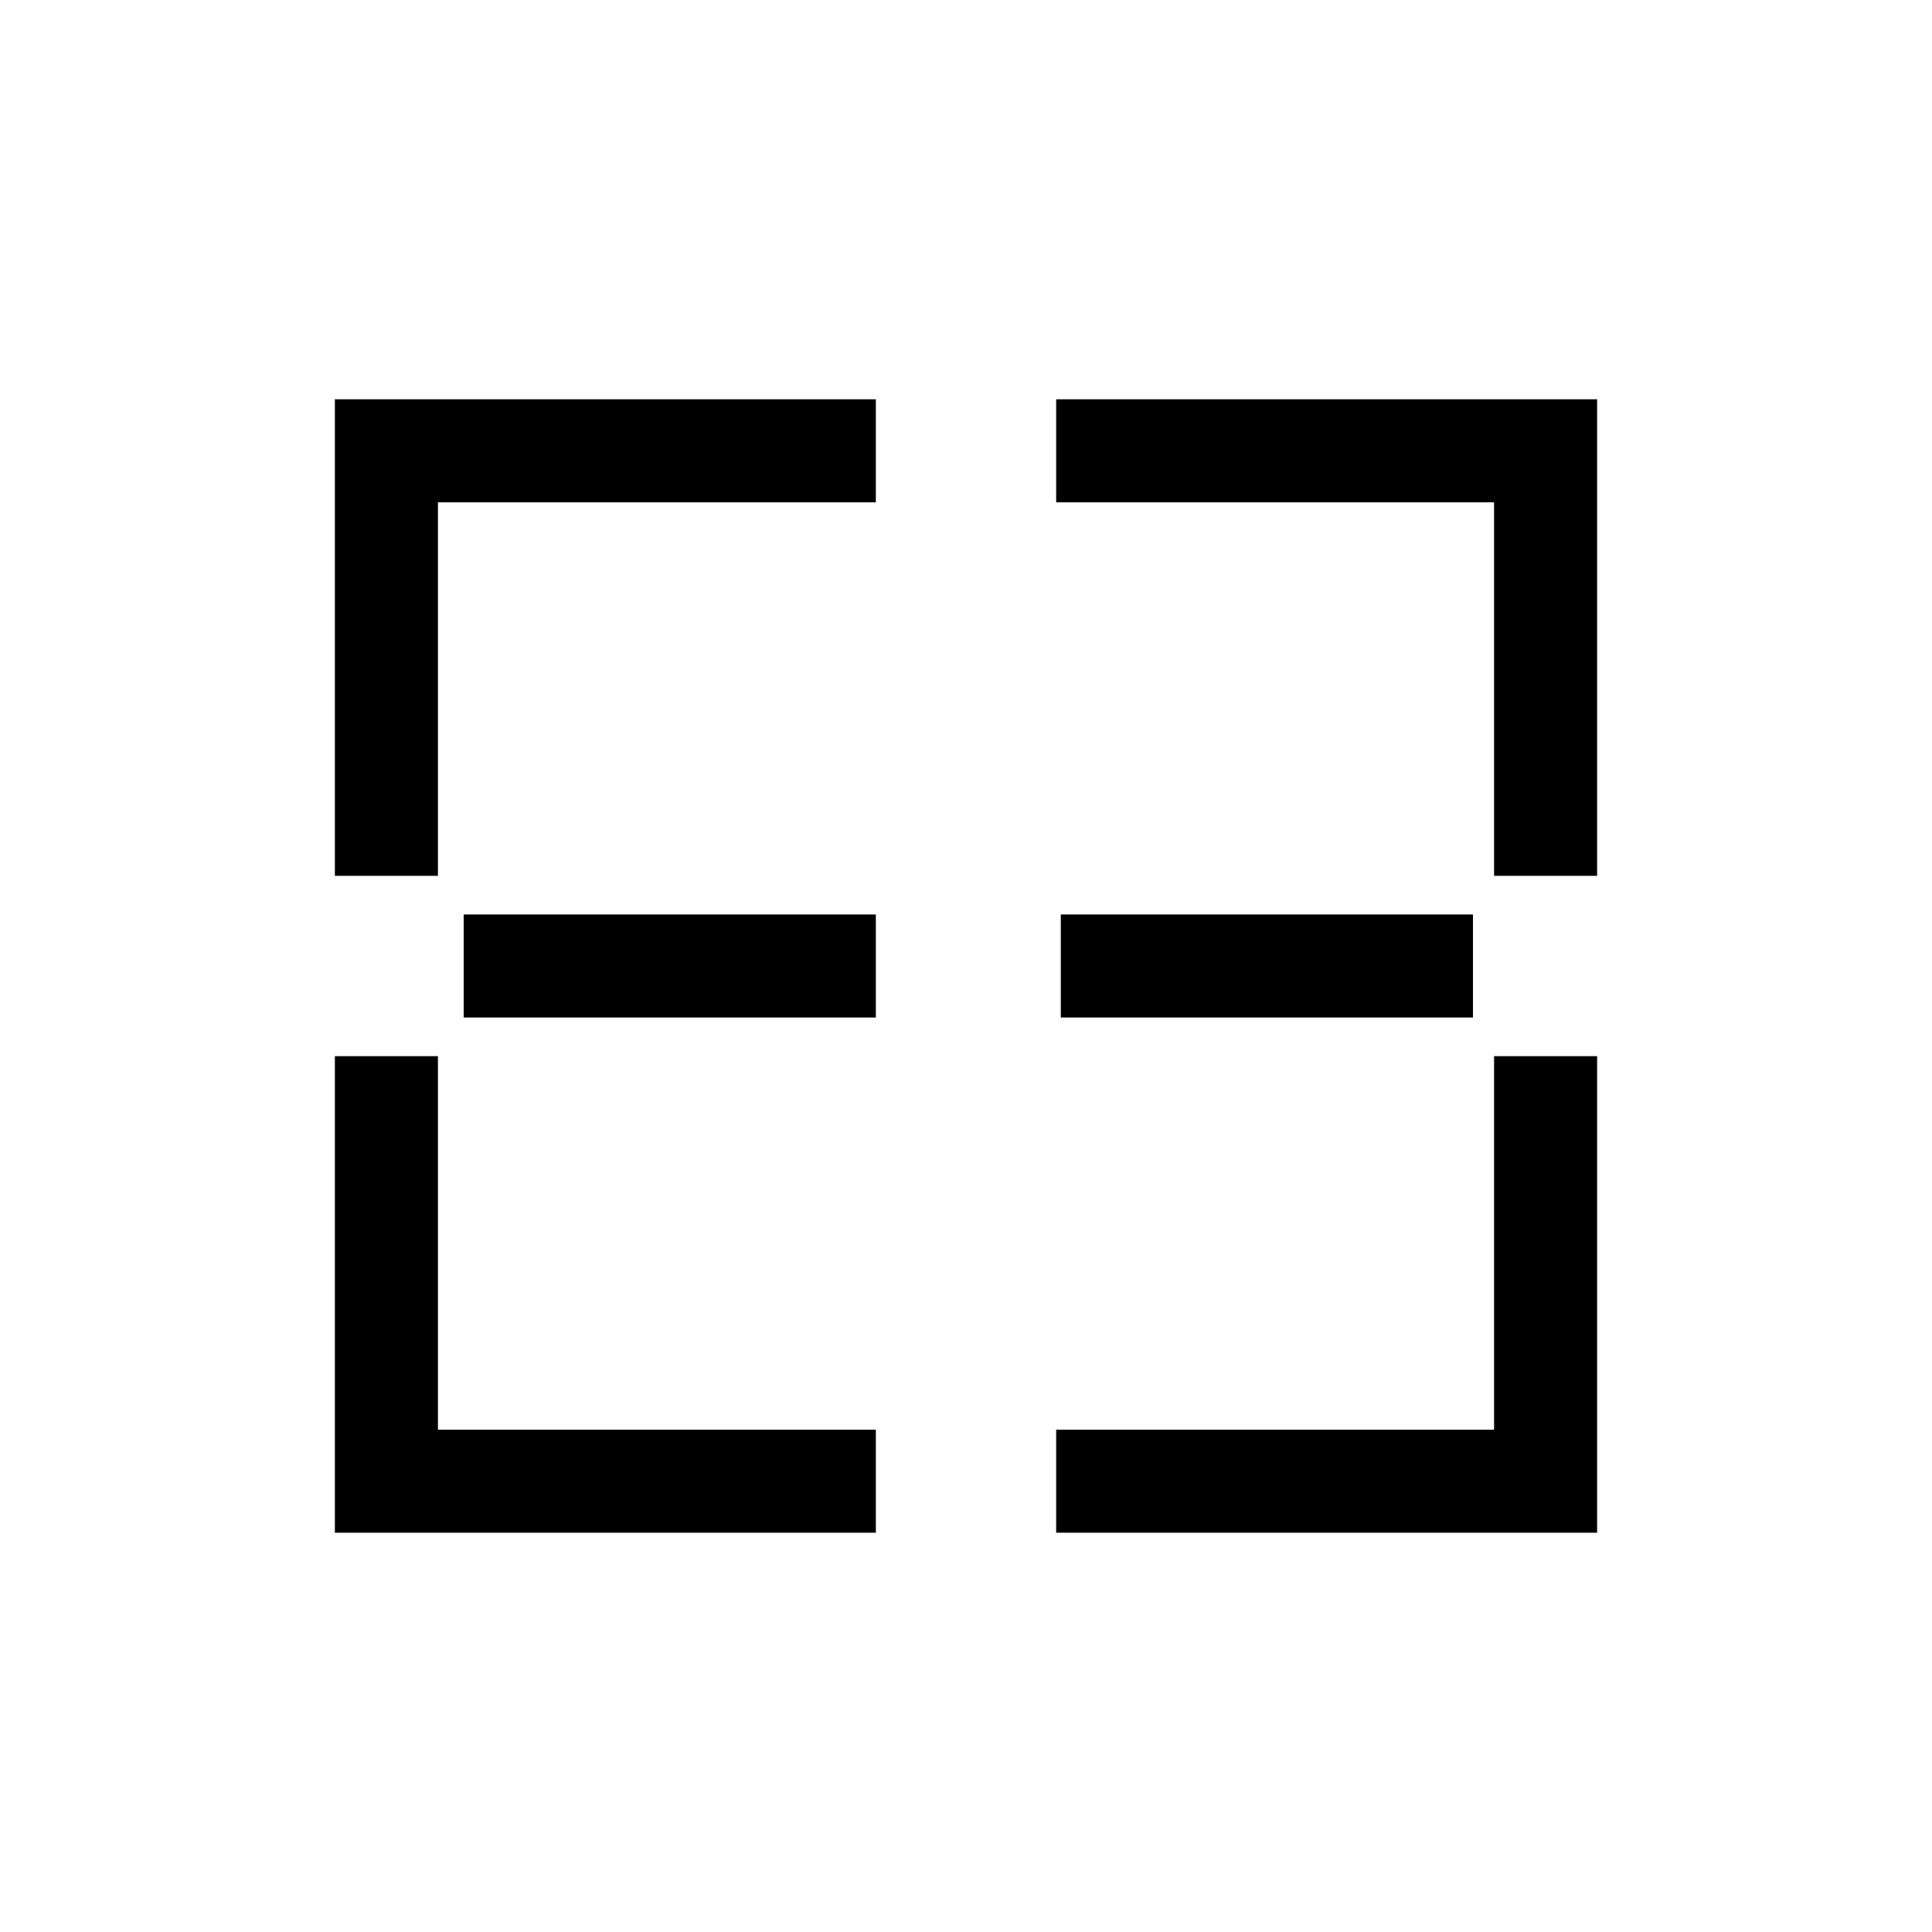 <svg id="Symbols" xmlns="http://www.w3.org/2000/svg" viewBox="0 0 150 150"><title>Woforo Dua Pa-bold</title><g id="Bold"><polygon points="124 119 82 119 82 111 116 111 116 82 124 82 124 119"/><polygon points="124 68 116 68 116 39 82 39 82 31 124 31 124 68"/><polygon points="68 119 26 119 26 82 34 82 34 111 68 111 68 119"/><polygon points="34 68 26 68 26 31 68 31 68 39 34 39 34 68"/><rect x="36" y="71" width="32" height="8"/><rect x="82.36" y="71" width="32" height="8"/></g></svg>